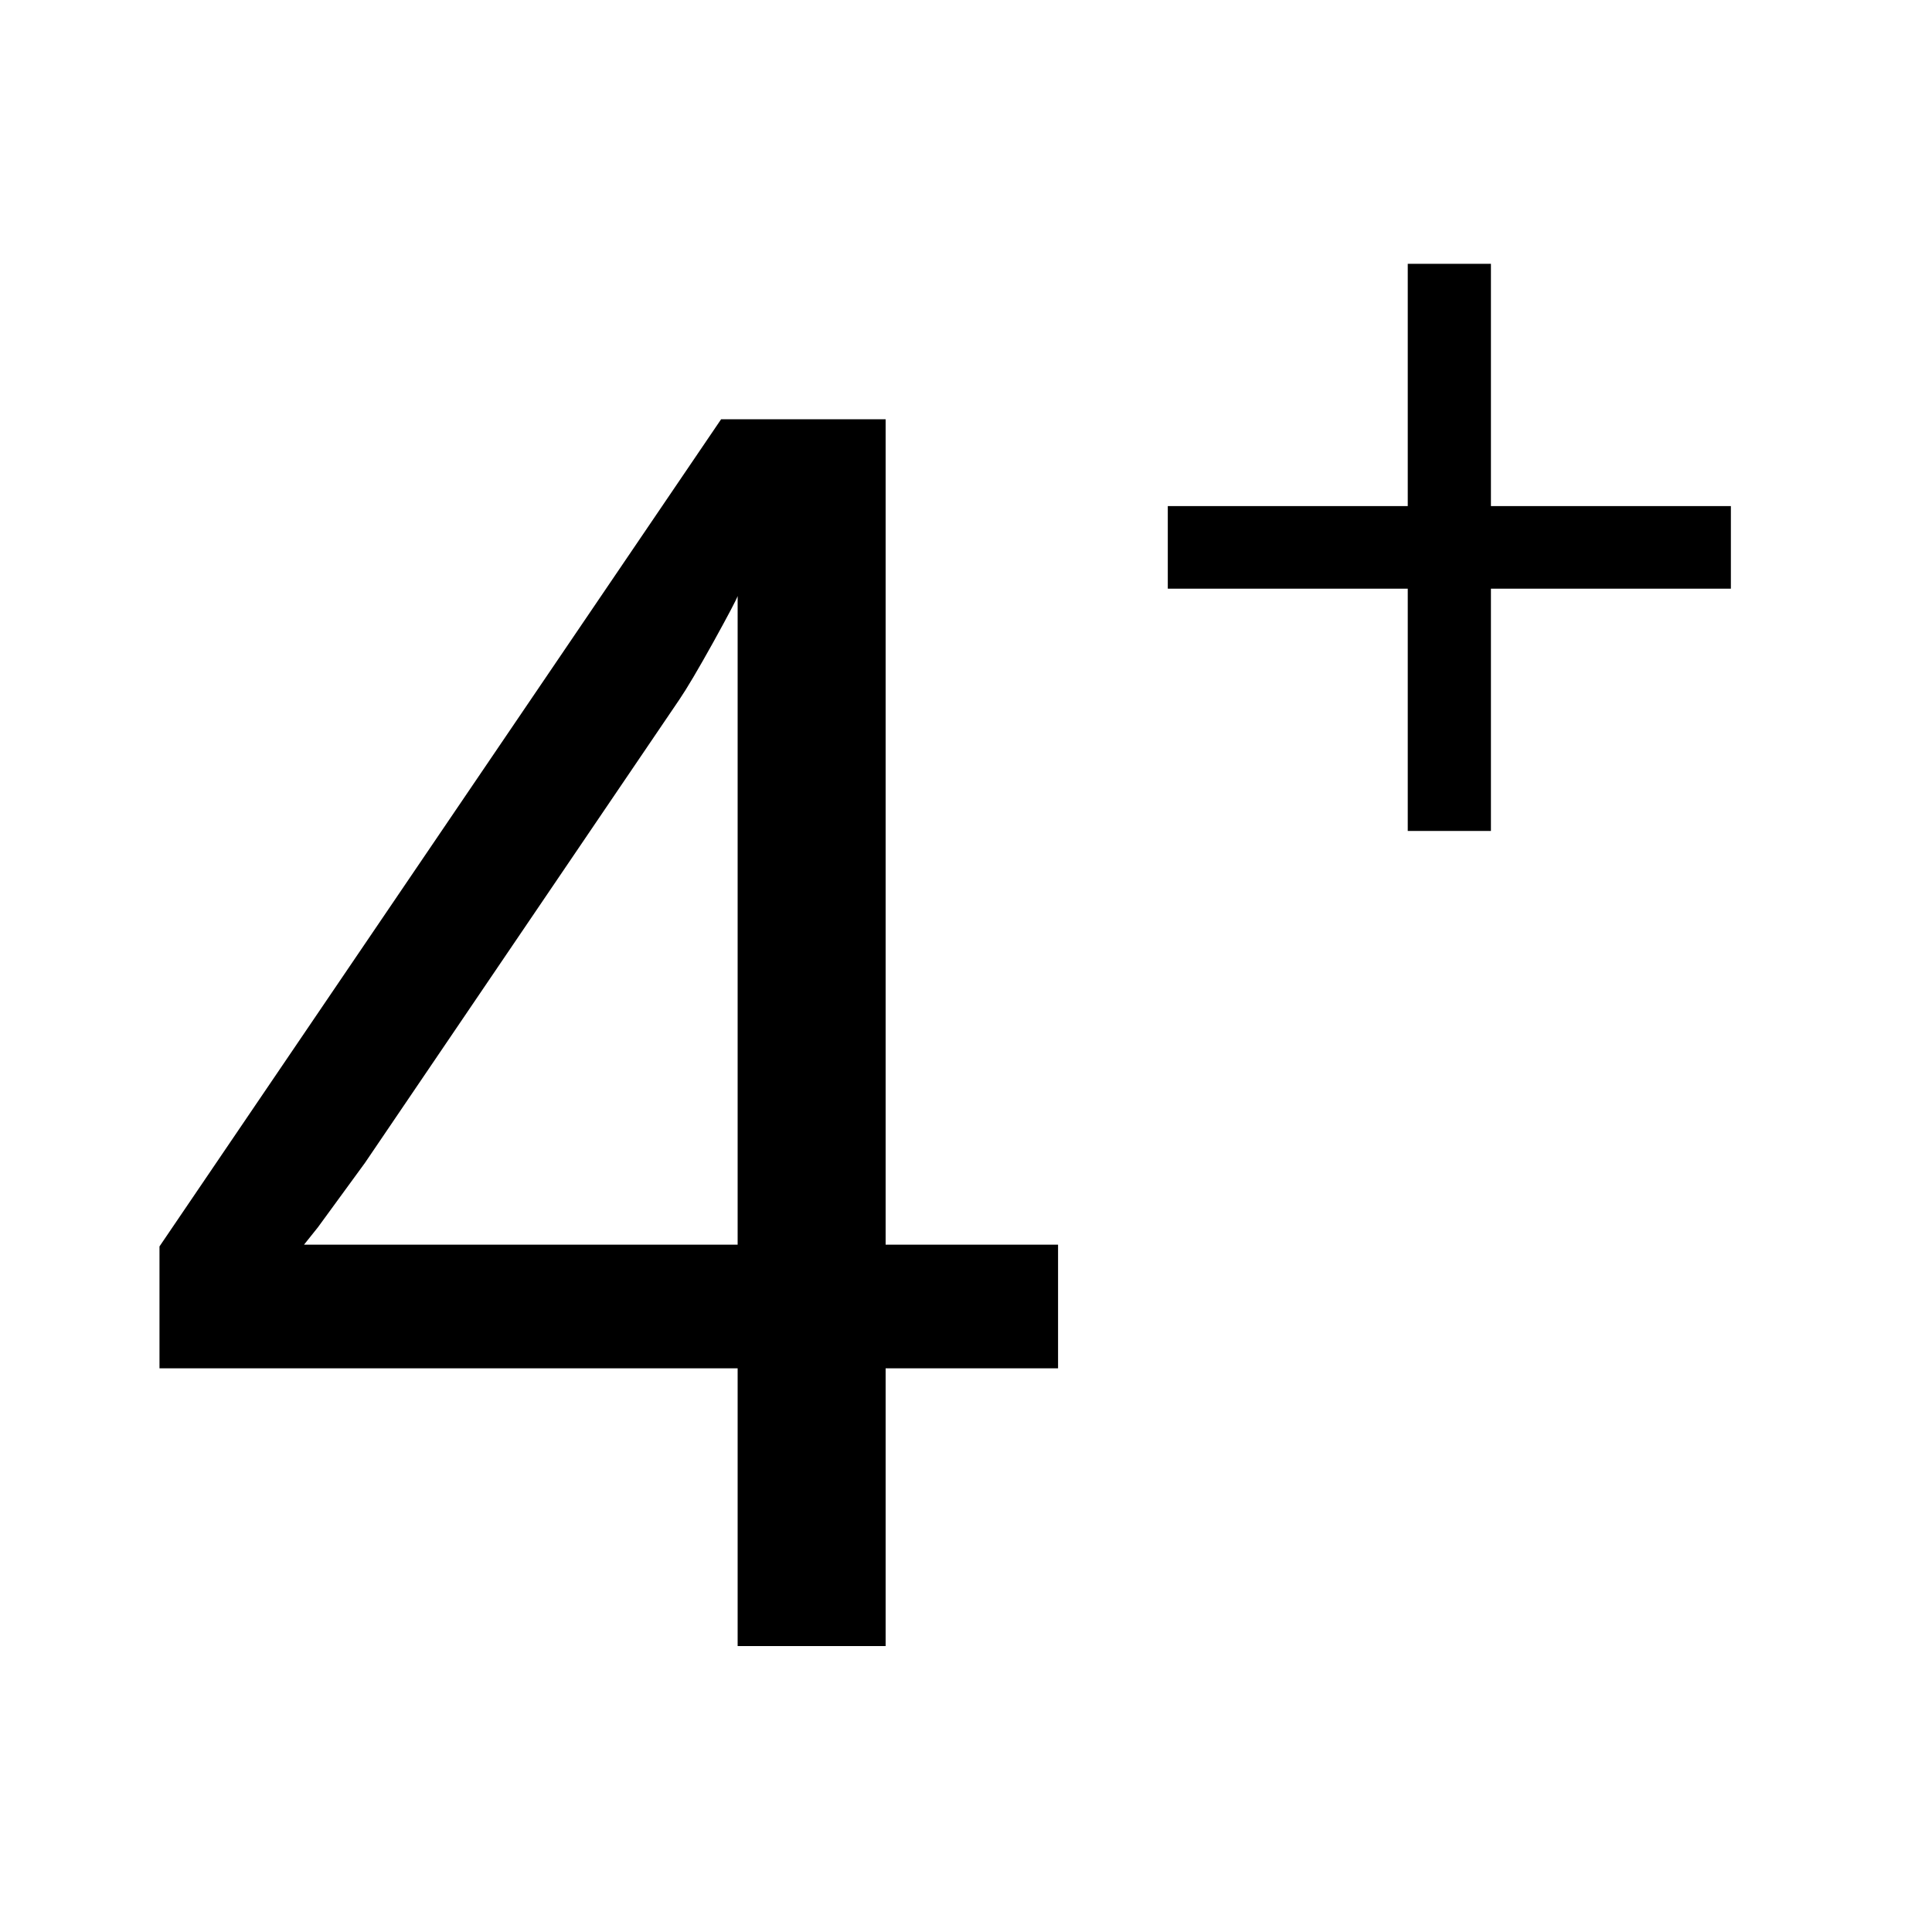 <?xml version="1.0" encoding="UTF-8" standalone="no"?>
<svg
   xmlns:dc="http://purl.org/dc/elements/1.1/"
   xmlns:cc="http://creativecommons.org/ns#"
   xmlns:rdf="http://www.w3.org/1999/02/22-rdf-syntax-ns#"
   xmlns:svg="http://www.w3.org/2000/svg"
   xmlns="http://www.w3.org/2000/svg"
   width="20mm"
   height="20mm"
   viewBox="0 0 20 20"
   version="1.1"
   id="svg9327">
  <defs
     id="defs9321" />
  <rect
     y="1.4838438e-06"
     x="3.4524194e-18"
     height="20"
     width="20"
     id="rect4491"
     style="opacity:1;fill:#ffffff;fill-opacity:1;stroke:none;stroke-width:0.265;stroke-miterlimit:4;stroke-dasharray:none;stroke-dashoffset:0;stroke-opacity:1" />
  <g
     id="text846"
     aria-label="4+">
    <path
       id="path3708"
       style="stroke-width:0.265px"
       d="m 9.168,14.165 v 2.875 H 7.636 V 14.165 H 1.651 V 12.903 L 7.465,4.34 H 9.168 V 12.885 H 10.953 v 1.28 z M 7.636,6.17 Q 7.618,6.224 7.384,6.648 7.149,7.071 7.032,7.243 l -3.254,4.795 -0.487,0.667 -0.144,0.18 h 4.489 z" />
    <path
       id="path3710"
       style="font-size:11.999px;baseline-shift:super;stroke-width:0.265px"
       d="M 15.434,6.094 V 8.602 H 14.573 V 6.094 H 12.089 V 5.239 h 2.484 V 2.731 h 0.861 v 2.508 h 2.484 v 0.855 z" />
  </g>
</svg>
